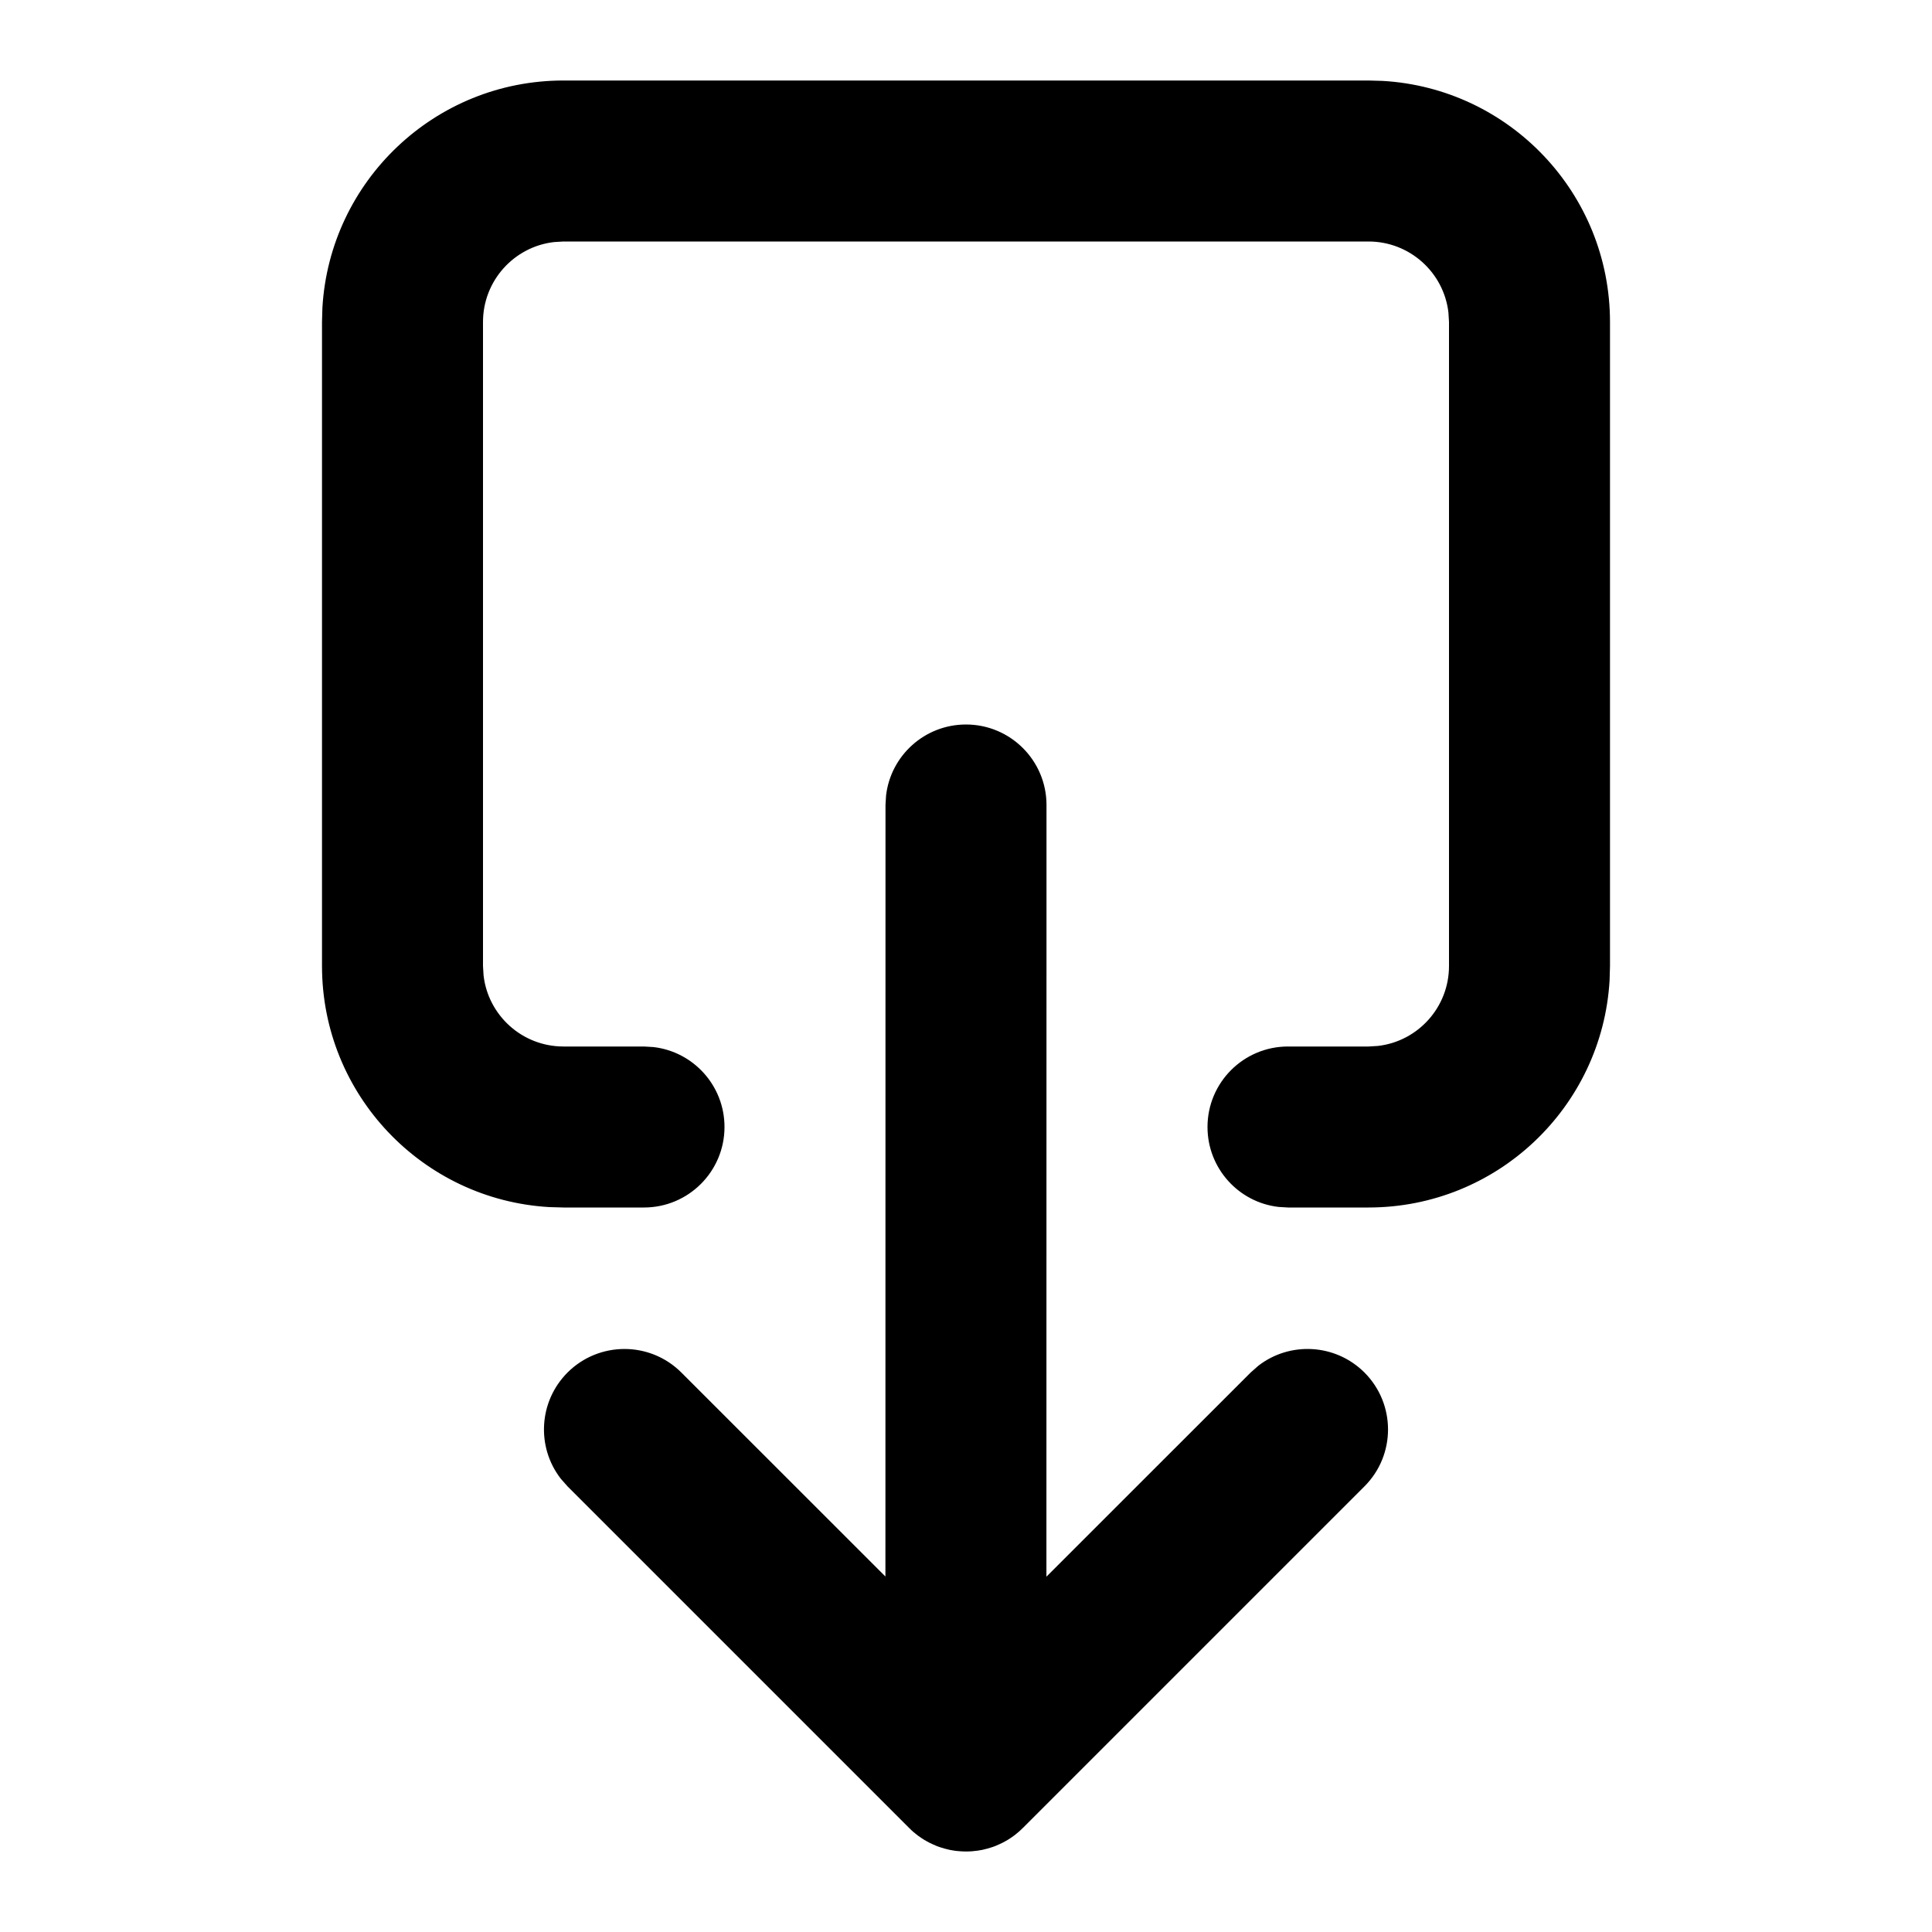 <svg xmlns="http://www.w3.org/2000/svg" width="24" height="24" viewBox="0 0 24 24">
  <path d="M12,9 C12.552,9 13,9.448 13,10 L13,10 L12.999,19.586 L15.536,17.05 L15.63,16.967 C16.022,16.662 16.589,16.69 16.95,17.05 C17.34,17.441 17.34,18.074 16.95,18.464 L16.95,18.464 L12.707,22.707 C12.679,22.736 12.648,22.762 12.617,22.787 C12.61,22.793 12.603,22.798 12.595,22.804 C12.571,22.822 12.546,22.838 12.521,22.854 C12.509,22.861 12.496,22.869 12.484,22.875 C12.464,22.886 12.444,22.897 12.423,22.906 C12.406,22.914 12.389,22.922 12.371,22.929 C12.352,22.937 12.332,22.944 12.312,22.95 C12.297,22.955 12.281,22.96 12.266,22.964 C12.244,22.97 12.223,22.975 12.201,22.98 C12.193,22.981 12.185,22.983 12.176,22.984 L12.149,22.989 C12.1,22.996 12.051,23 12,23 L12.086,22.995 L12.059,22.998 L12.059,22.998 L12.032,22.998 L12,23 C11.989,23 11.978,23 11.966,22.999 L11.941,22.998 C11.932,22.998 11.923,22.997 11.915,22.996 C11.893,22.995 11.872,22.992 11.851,22.989 C11.834,22.986 11.817,22.983 11.799,22.98 C11.777,22.975 11.756,22.97 11.734,22.964 C11.719,22.96 11.703,22.955 11.688,22.95 C11.668,22.944 11.648,22.937 11.629,22.929 C11.611,22.922 11.594,22.914 11.577,22.906 C11.556,22.897 11.536,22.886 11.516,22.875 C11.504,22.869 11.491,22.861 11.479,22.854 C11.454,22.838 11.429,22.822 11.405,22.804 C11.366,22.775 11.328,22.743 11.293,22.707 L11.383,22.787 C11.352,22.762 11.321,22.736 11.293,22.707 L7.05,18.464 L6.967,18.37 C6.662,17.978 6.69,17.411 7.05,17.05 C7.441,16.66 8.074,16.66 8.464,17.05 L8.464,17.05 L10.999,19.584 L11,10 L11.007,9.883 C11.064,9.386 11.487,9 12,9 Z M17,1 L17.176,1.005 C18.751,1.096 20,2.402 20,4 L20,4 L20,12 L19.995,12.176 C19.904,13.751 18.598,15 17,15 L17,15 L16,15 L15.883,14.993 C15.386,14.936 15,14.513 15,14 C15,13.448 15.448,13 16,13 L16,13 L17,13 L17.117,12.993 C17.614,12.936 18,12.513 18,12 L18,12 L18,4 L17.993,3.883 C17.936,3.386 17.513,3 17,3 L17,3 L7,3 L6.883,3.007 C6.386,3.064 6,3.487 6,4 L6,4 L6,12 L6.007,12.117 C6.064,12.614 6.487,13 7,13 L7,13 L8,13 L8.117,13.007 C8.614,13.064 9,13.487 9,14 C9,14.552 8.552,15 8,15 L8,15 L7,15 L6.824,14.995 C5.249,14.904 4,13.598 4,12 L4,12 L4,4 L4.005,3.824 C4.096,2.249 5.402,1 7,1 L7,1 L17,1 Z"/>
</svg>
